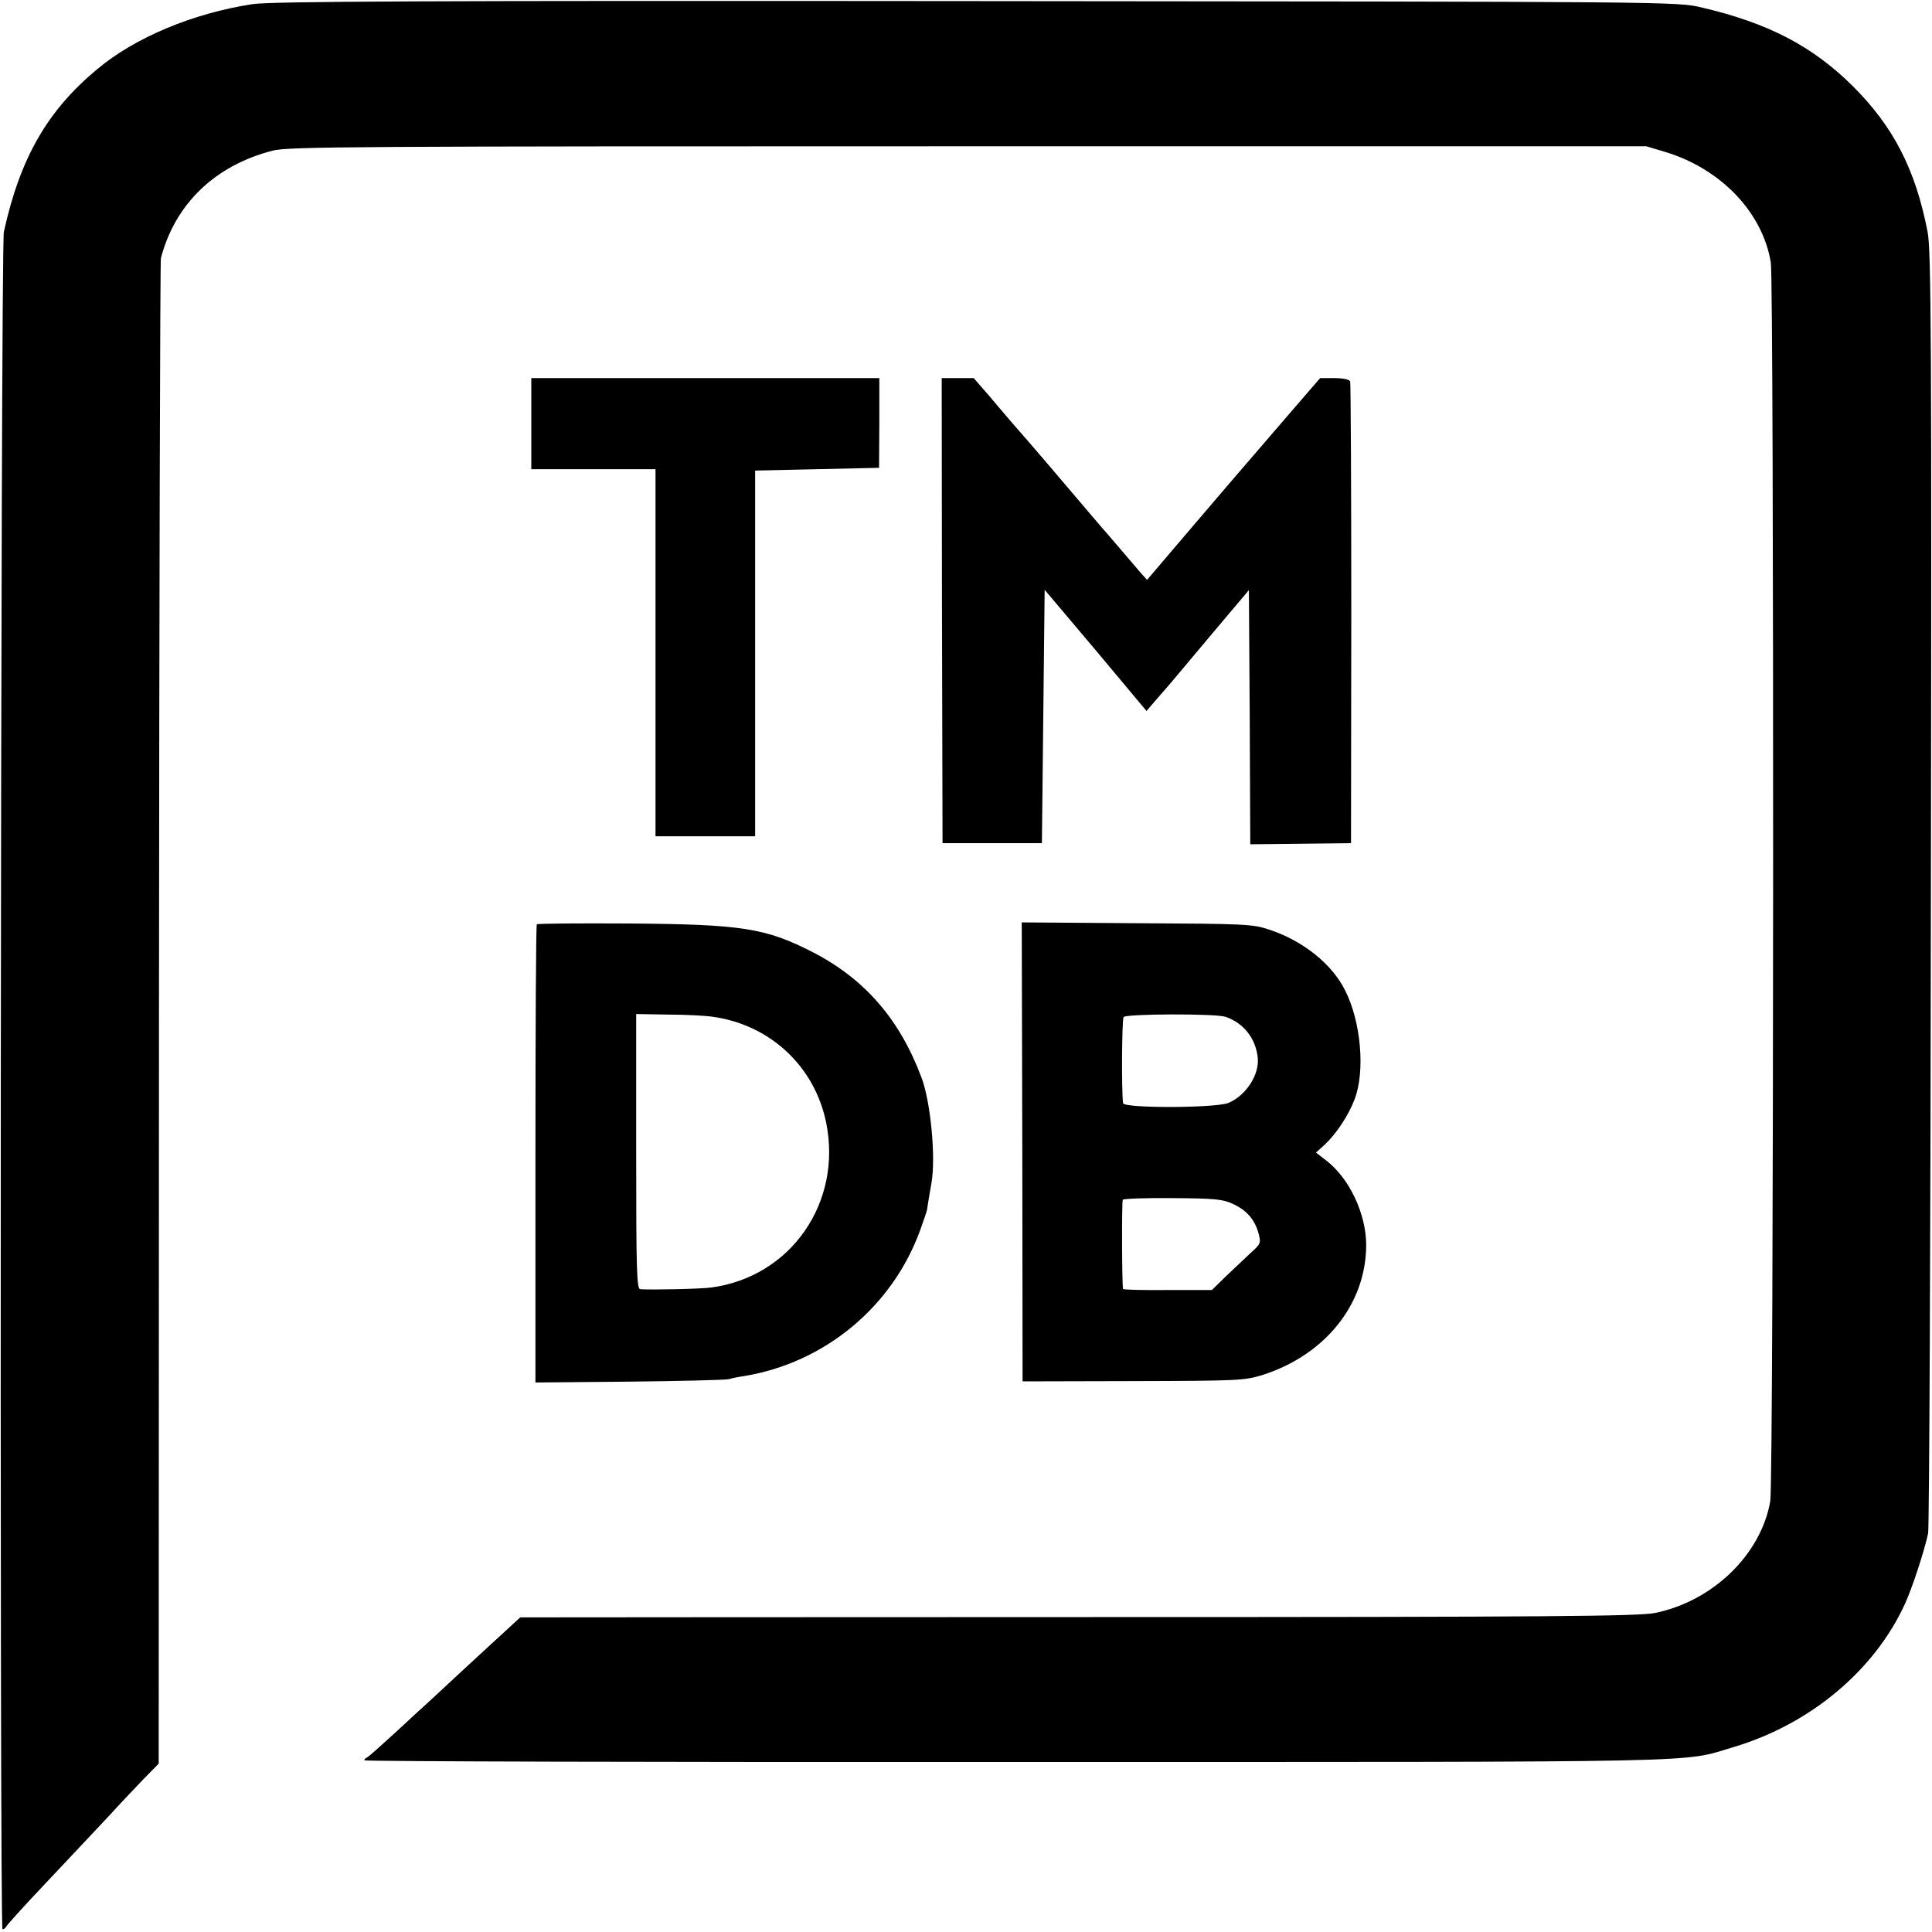 <svg version="1" xmlns="http://www.w3.org/2000/svg" width="933.333" height="933.333" viewBox="0 0 700 700"><path d="M91.5 1.5C69.9 4.8 48.9 13.6 35.3 25 17.2 40 7.3 57.2 1.4 84 .2 89.1-.2 699 .9 699c.5 0 1.1-.4 1.3-.9.2-.5 6.4-7.4 13.8-15.2 12.4-13.2 23.6-25 28.5-30.4 1.1-1.2 4.5-4.7 7.5-7.9l5.5-5.6.1-271.8c.1-149.4.4-272.6.7-273.7C63.5 73.8 77.9 60 98.7 54.6c5.5-1.5 30.2-1.6 252-1.6h245.8l7 2.1c20 6.1 35.1 21.8 38.1 40 1.2 7.7 1.1 441.3-.2 448.8-3.3 19.2-20.7 36.2-41.7 40.5-5.7 1.2-38 1.5-200.5 1.5-106.5 0-197.5.1-202.2.1h-8.5l-5 4.6c-2.7 2.5-9.5 8.7-15 13.8-5.5 5.1-11.2 10.4-12.6 11.7-1.5 1.3-7 6.4-12.4 11.4-5.4 4.9-10.1 9.2-10.6 9.3-.5.2-.9.7-.9 1 0 .4 106.3.7 236.3.6 257.4 0 240.5.3 259.8-5.4 27.9-8.3 51.2-27.9 62.2-52.1 2.7-6 7-19.2 8.3-25.4.4-2.2.9-107.5 1-234 .3-198 .1-231-1.2-237.5-4.4-22.7-12.4-38.2-27.3-53-14.6-14.4-30.6-22.7-54.6-28.3-9-2.1-9.2-2.1-263-2.3C153.7.2 97.8.5 91.5 1.5z"/><path d="M192.5 153.5V170h45v133h36.1V170.5l22.4-.5 22.5-.5.1-16.3V137H192.5v16.5zm148.8 67.7l.2 84.3h36l.5-45.9.5-45.9 18.5 21.9 18.4 22 3.1-3.6c1.6-1.9 3.5-4 4-4.6.6-.6 7.5-8.9 15.5-18.4l14.5-17.2.3 46 .2 46.1 18.3-.2 18.2-.2.1-83c0-45.7-.2-83.6-.4-84.3-.3-.7-2.4-1.2-5.7-1.2h-5.2l-11.4 13.2c-6.3 7.3-12.4 14.4-13.6 15.8-4.9 5.7-7.2 8.3-22.1 25.8l-15.6 18.3-2.6-2.9c-1.4-1.6-4.5-5.3-7-8.2-2.5-2.9-5-5.8-5.5-6.4-.6-.6-4.8-5.6-9.5-11.1-10.8-12.7-15.6-18.4-24.9-29-1.4-1.7-5-5.8-7.9-9.3l-5.4-6.2h-11.6l.1 84.2zM194.5 334.9c-.3.2-.5 37.7-.5 83.2v82.8l33.8-.3c18.5-.2 34.8-.6 36.2-.9 1.4-.4 3.9-.9 5.5-1.1 29.3-4.8 53.8-25.1 63.9-52.9 1.3-3.7 2.5-7.1 2.5-7.5.1-.8.8-5.2 1.6-9.7 1.6-9-.3-29.3-3.6-38-7.9-21.2-20.6-35.8-39.4-45.5-17.2-8.8-25.7-10.1-66.8-10.4-18-.1-33 0-33.2.3zm63.8 33.5c20.7 2.9 36.8 17.9 41 38.2 6 29.1-12.8 56.1-41.7 59.9-3.6.5-21.5.9-25.6.6-1.3-.1-1.5-6.3-1.5-49.9v-49.8l11.5.2c6.3 0 13.7.4 16.3.8zm112.1 49l.1 83.1 40-.1c38.2-.1 40.3-.2 46.9-2.2 22.8-7.3 37.5-25.7 37.6-47 0-11.4-6.1-24.4-14.7-30.9l-3.5-2.7 3.1-2.8c4.3-4 8.7-10.7 10.9-16.5 3.9-10.2 2.3-28.1-3.4-39.4-4.8-9.7-15.4-18.1-27.6-22.1-5.9-2-9-2.1-47.9-2.3l-41.7-.3.2 83.2zm73.6-49c6.5 2.2 10.9 7.7 11.7 14.7.7 6.2-4.2 13.8-10.6 16.5-4.5 1.9-38 2-38.2.1-.6-5.2-.4-30.4.2-31.2.9-1.2 33.2-1.3 36.9-.1zm2.7 67.8c5 2.3 7.9 5.6 9.3 10.7.9 3.4.8 3.8-2.8 7-2 1.9-6 5.7-8.9 8.4l-5.2 5.1H423c-8.8.1-16.1-.1-16.1-.4-.4-1.4-.5-31.6-.1-32.3.2-.4 8.3-.7 18-.6 15.4.1 18.3.4 21.9 2.1z"/></svg>